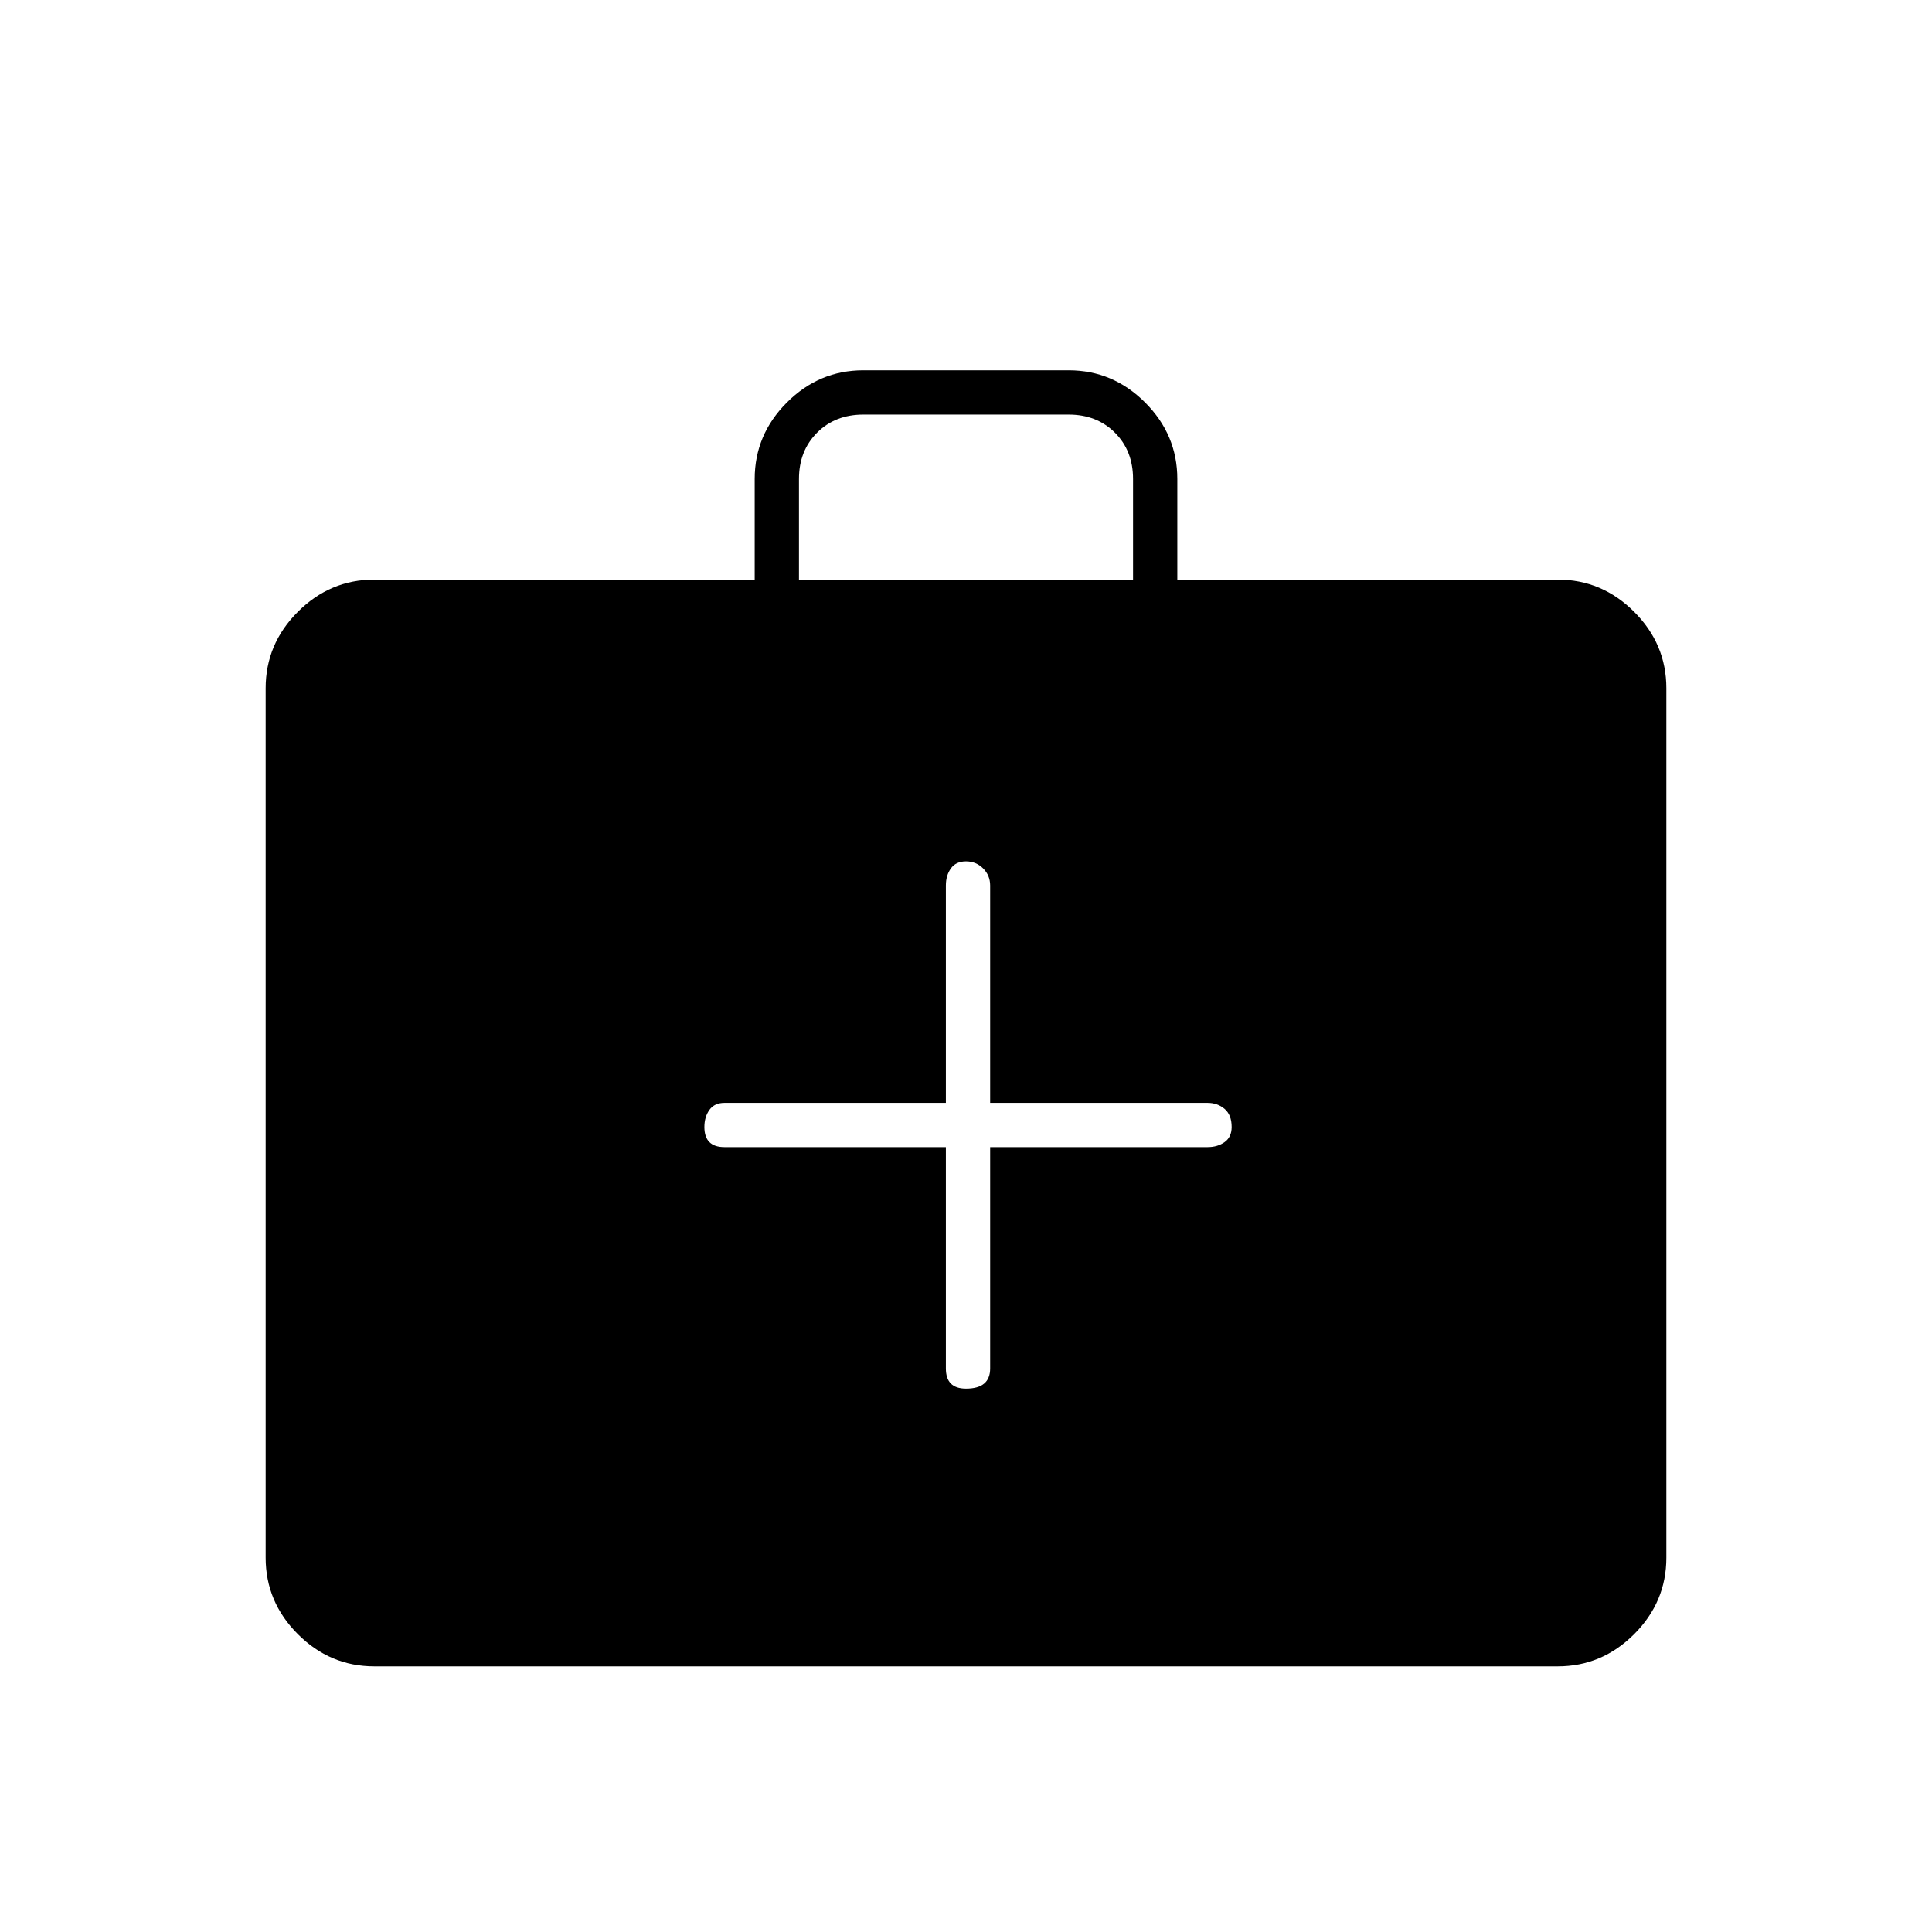 <svg xmlns="http://www.w3.org/2000/svg" height="48" width="48"><path d="M23.5 28.5V34q0 .25.125.375T24 34.5q.3 0 .45-.125.15-.125.15-.375v-5.5H30q.25 0 .425-.125T30.6 28q0-.3-.175-.45-.175-.15-.425-.15h-5.4V22q0-.25-.175-.425T24 21.4q-.25 0-.375.175T23.5 22v5.4H18q-.25 0-.375.175T17.5 28q0 .25.125.375T18 28.5ZM9.3 41.4q-1.1 0-1.9-.8-.8-.8-.8-1.9V17.1q0-1.1.8-1.9.8-.8 1.9-.8h9.45v-2.5q0-1.1.8-1.9.8-.8 1.9-.8h5.1q1.1 0 1.9.8.8.8.8 1.9v2.5h9.45q1.1 0 1.9.8.8.8.8 1.9v21.6q0 1.1-.8 1.9-.8.8-1.9.8Zm10.55-27h8.3v-2.5q0-.7-.45-1.15-.45-.45-1.15-.45h-5.1q-.7 0-1.15.45-.45.45-.45 1.15Z"/></svg>